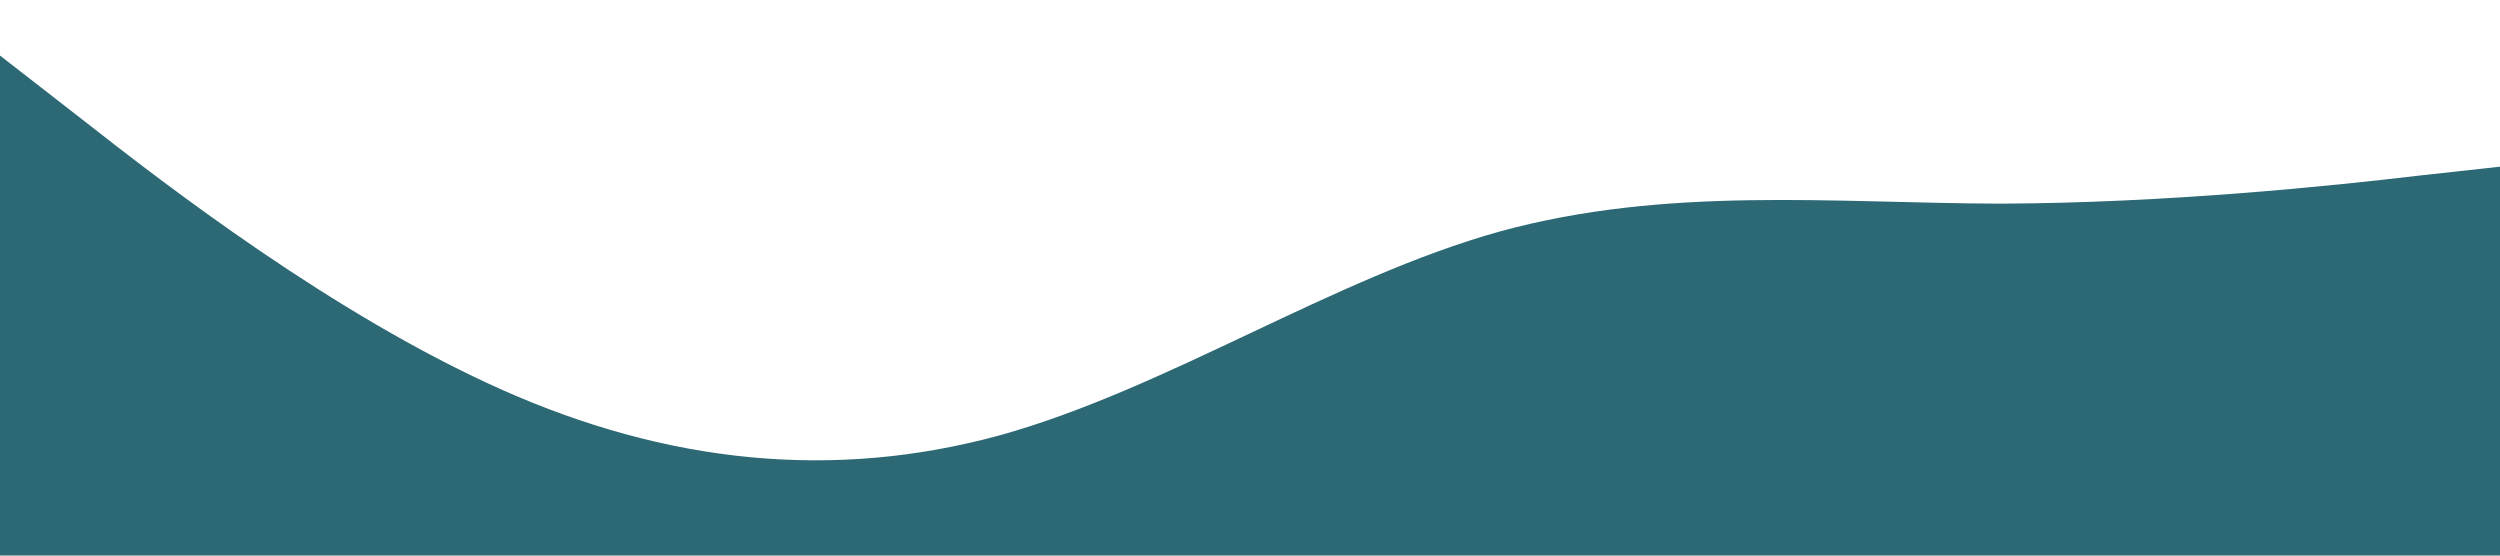 <?xml version="1.0" standalone="no"?><svg xmlns="http://www.w3.org/2000/svg" viewBox="0 0 1440 320"><path fill="#2c6975" fill-opacity="1" d="M0,32L48,69.3C96,107,192,181,288,224C384,267,480,277,576,250.7C672,224,768,160,864,133.3C960,107,1056,117,1152,117.3C1248,117,1344,107,1392,101.3L1440,96L1440,320L1392,320C1344,320,1248,320,1152,320C1056,320,960,320,864,320C768,320,672,320,576,320C480,320,384,320,288,320C192,320,96,320,48,320L0,320Z"></path></svg>